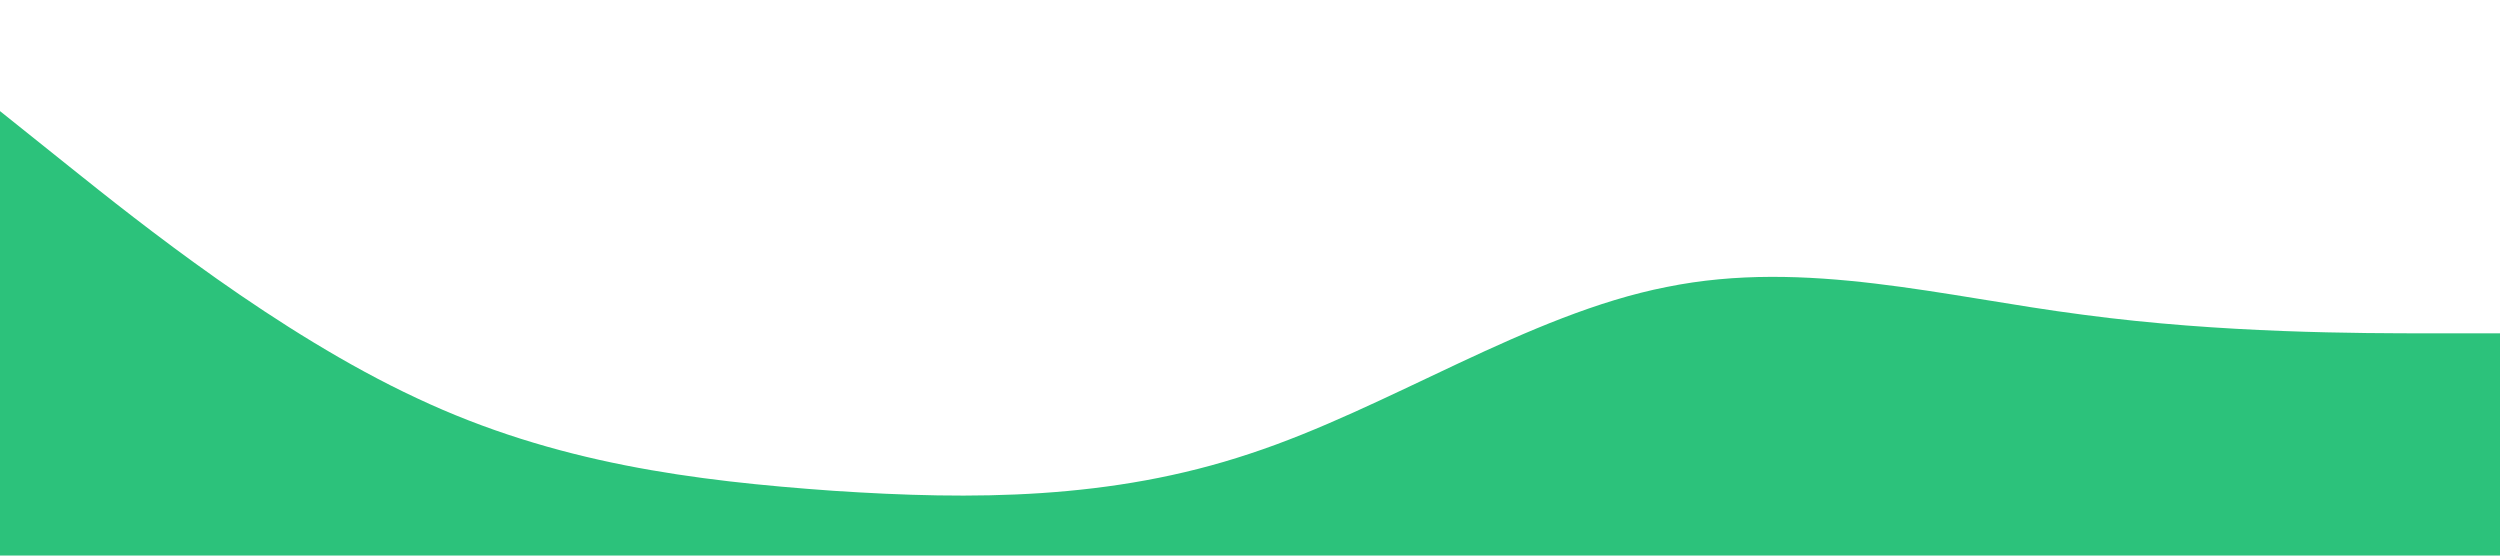 <?xml version="1.0" standalone="no"?><svg xmlns="http://www.w3.org/2000/svg" viewBox="0 0 1440 320"><path fill="#2cc27b" fill-opacity="1" d="M0,64L40,96C80,128,160,192,240,229.3C320,267,400,277,480,282.7C560,288,640,288,720,261.3C800,235,880,181,960,165.3C1040,149,1120,171,1200,181.3C1280,192,1360,192,1400,192L1440,192L1440,320L1400,320C1360,320,1280,320,1200,320C1120,320,1040,320,960,320C880,320,800,320,720,320C640,320,560,320,480,320C400,320,320,320,240,320C160,320,80,320,40,320L0,320Z"></path></svg>